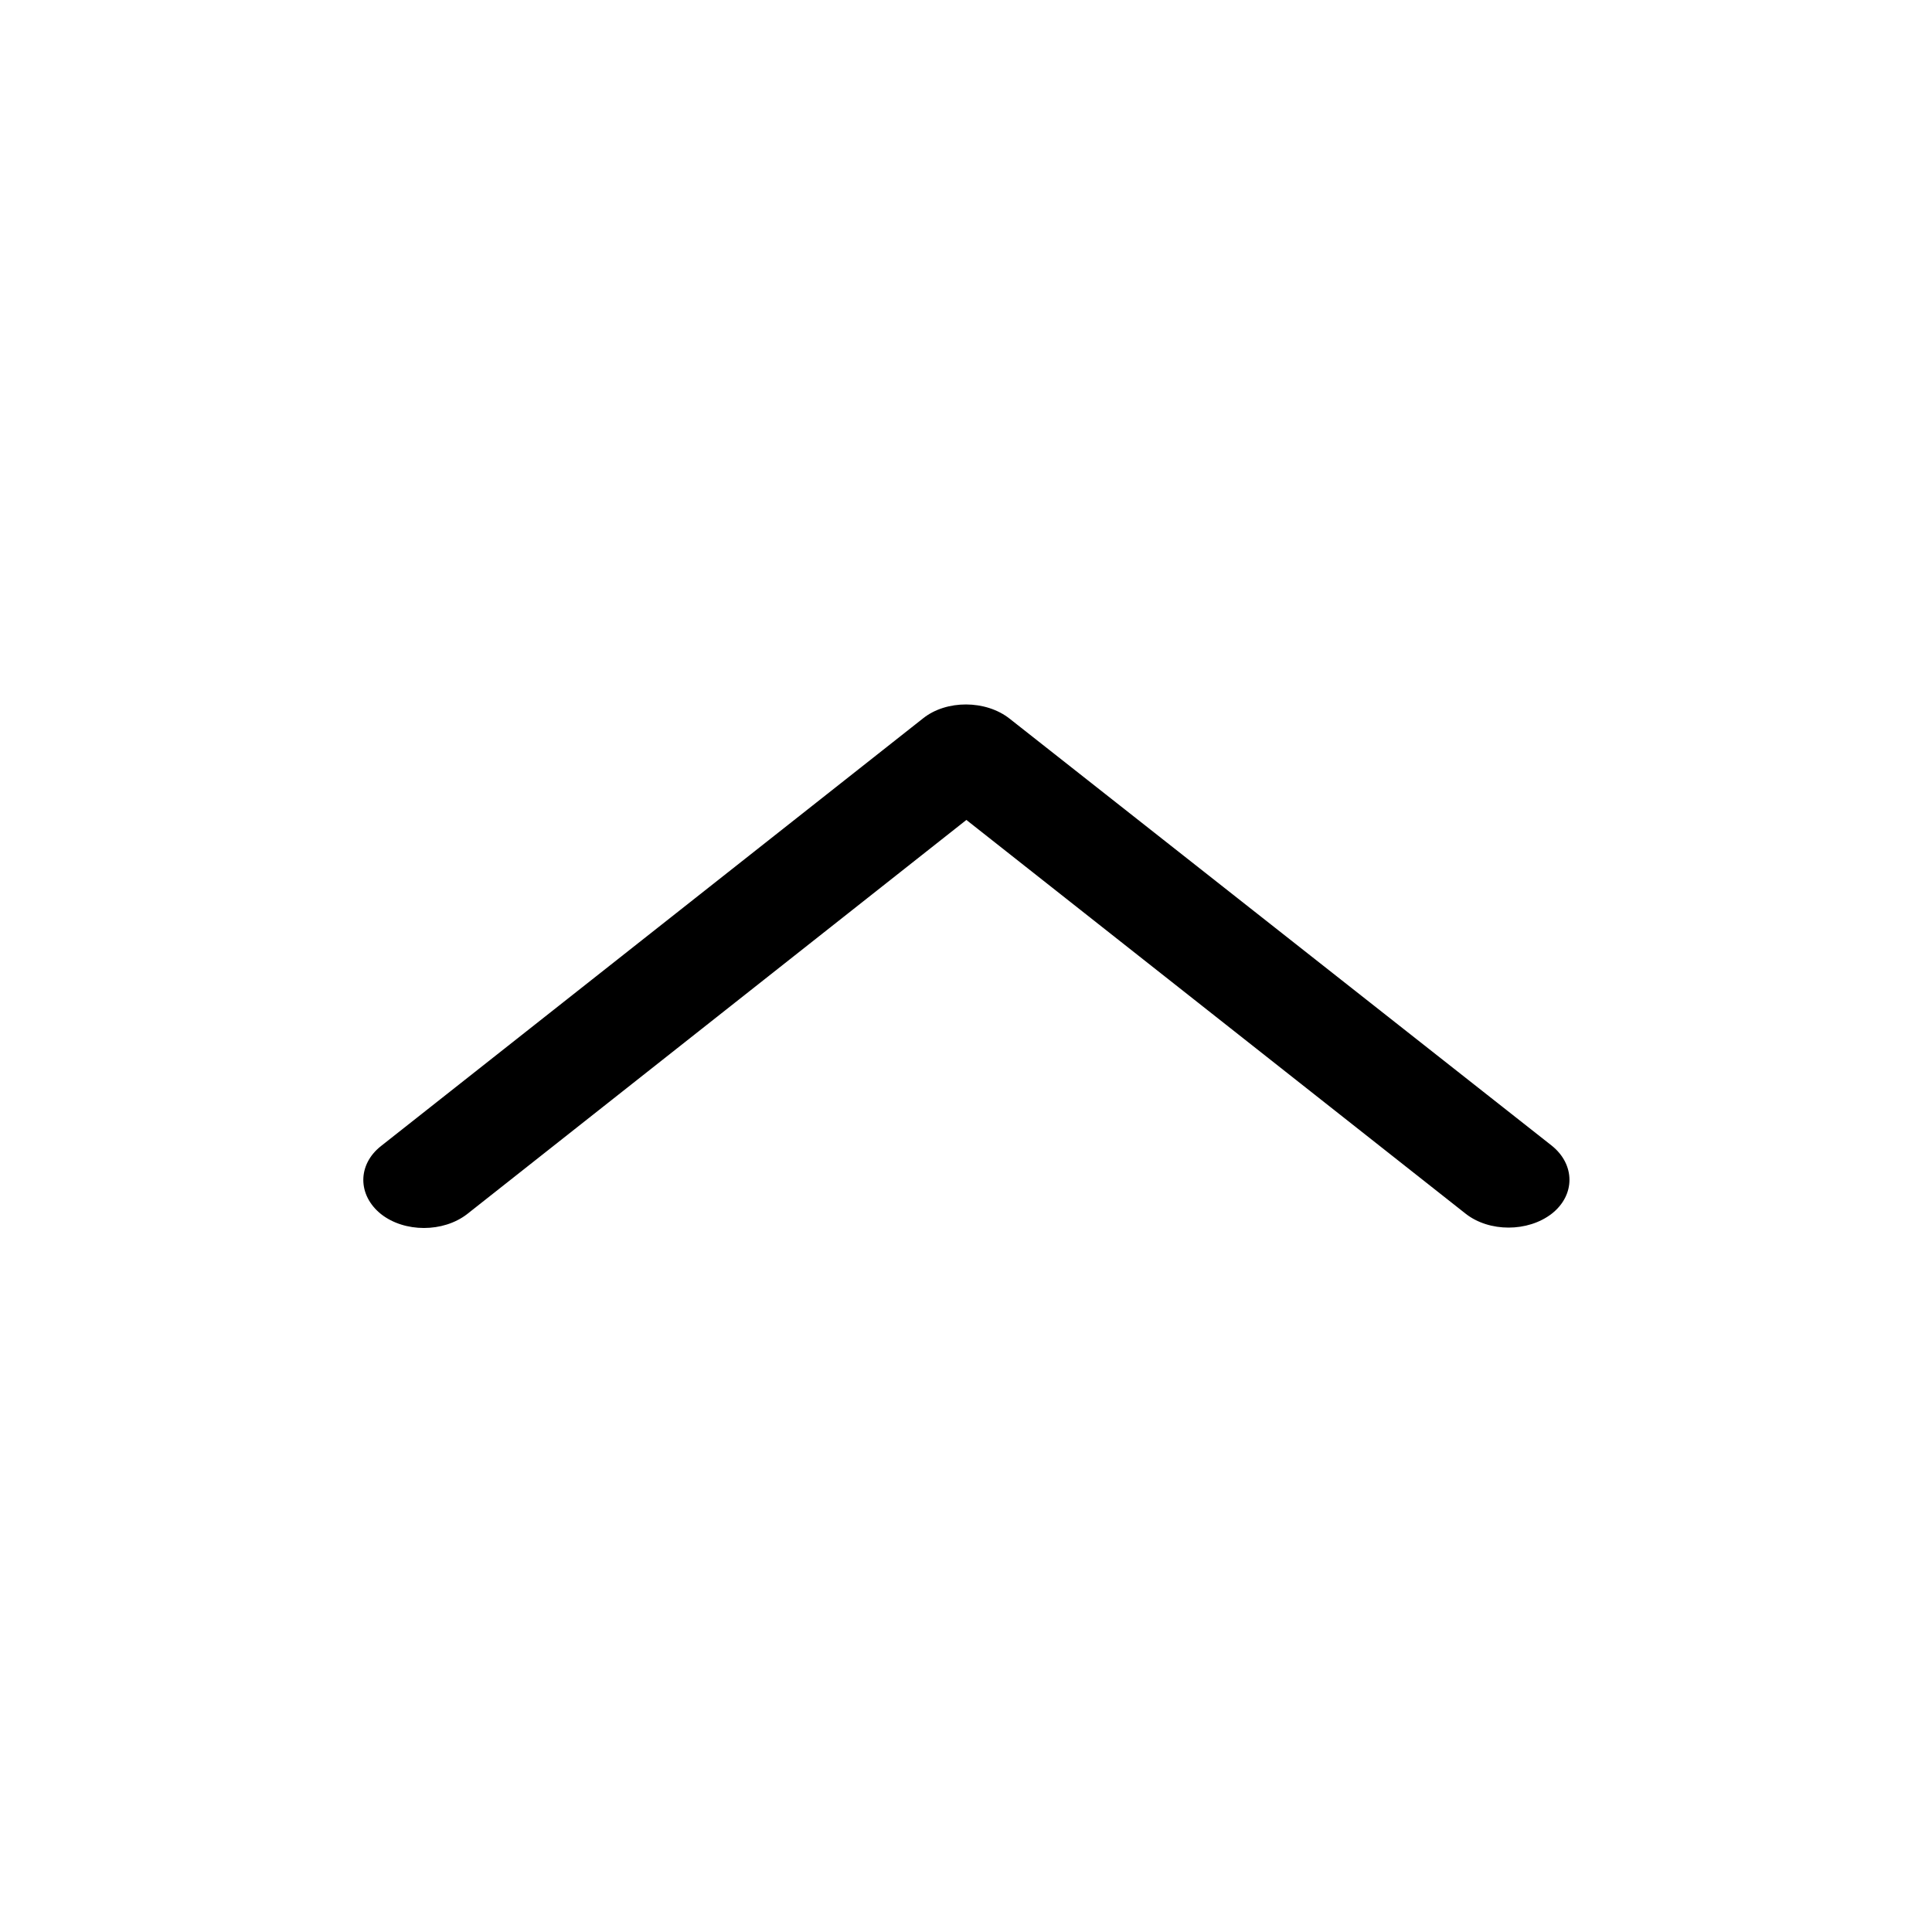 <?xml version="1.0" encoding="utf-8"?>
<!-- Generator: Adobe Illustrator 19.1.0, SVG Export Plug-In . SVG Version: 6.00 Build 0)  -->
<svg version="1.1" id="Capa_1" xmlns="http://www.w3.org/2000/svg" xmlns:xlink="http://www.w3.org/1999/xlink" x="0px" y="0px"
	 viewBox="-776.6 774.7 500 500" style="enable-background:new -776.6 774.7 500 500;" xml:space="preserve">
<g>
	<path id="Chevron_Right" d="M-537.7,960.6l-140.3,110.7c-6.1,4.8-6.1,12.7,0,17.6c6.1,4.8,16.1,4.8,22.3,0l129.2-102l129.2,101.9
		c6.1,4.8,16.1,4.8,22.3,0c6.1-4.8,6.1-12.7,0-17.6l-140.3-110.5C-521.5,955.8-531.7,955.8-537.7,960.6z"/>
</g>
</svg>

